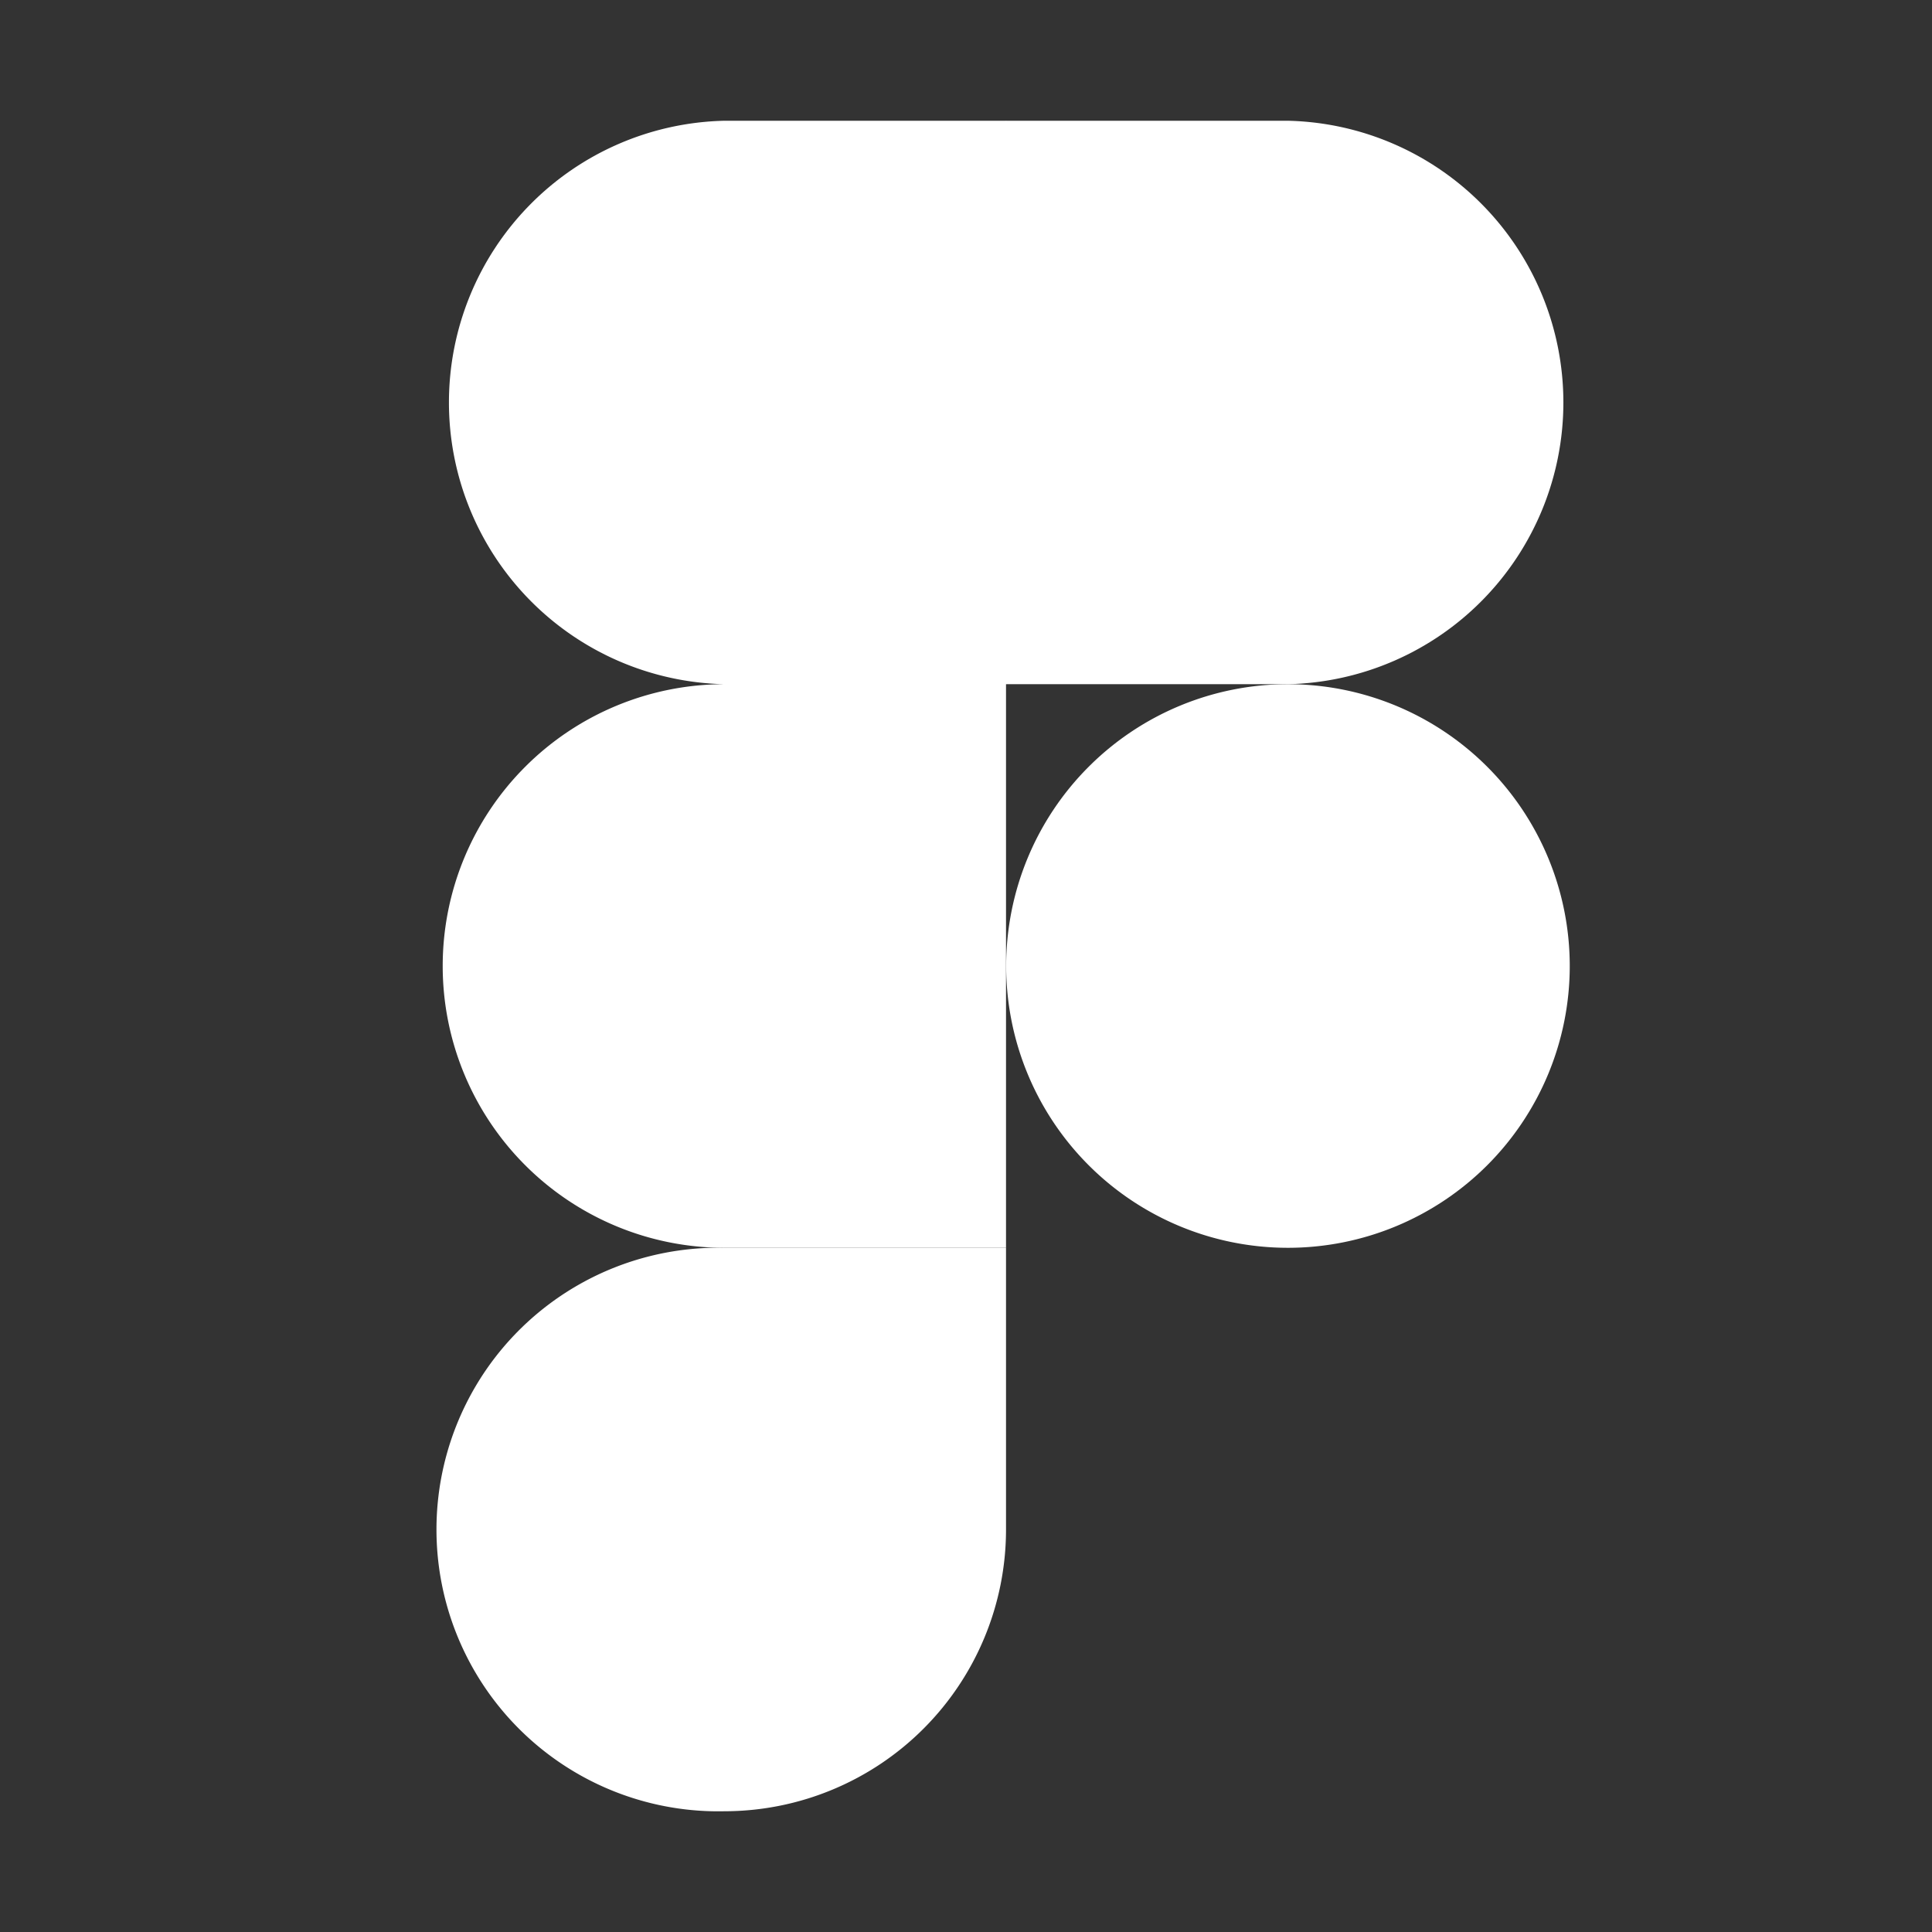 <svg width="14" height="14" fill="none" xmlns="http://www.w3.org/2000/svg"><rect width="100%" height="100%" fill="#333333" stroke="none"/><path d="M7.292 4.958H5.25a2.042 2.042 0 0 1 0-4.083h2.042v4.083ZM7.291 9.042H5.25a2.042 2.042 0 0 1 0-4.084H7.29v4.084Z" fill="#fff"/><path d="M5.25 13.125a2.042 2.042 0 1 1 0-4.083H7.29v2.041a2.042 2.042 0 0 1-2.041 2.042ZM9.333 4.958H7.29V.875h2.042a2.042 2.042 0 0 1 0 4.083Z" fill="#fff"/><path d="M9.333 9.042a2.042 2.042 0 1 0 0-4.084 2.042 2.042 0 0 0 0 4.084Z" fill="#fff"/></svg>